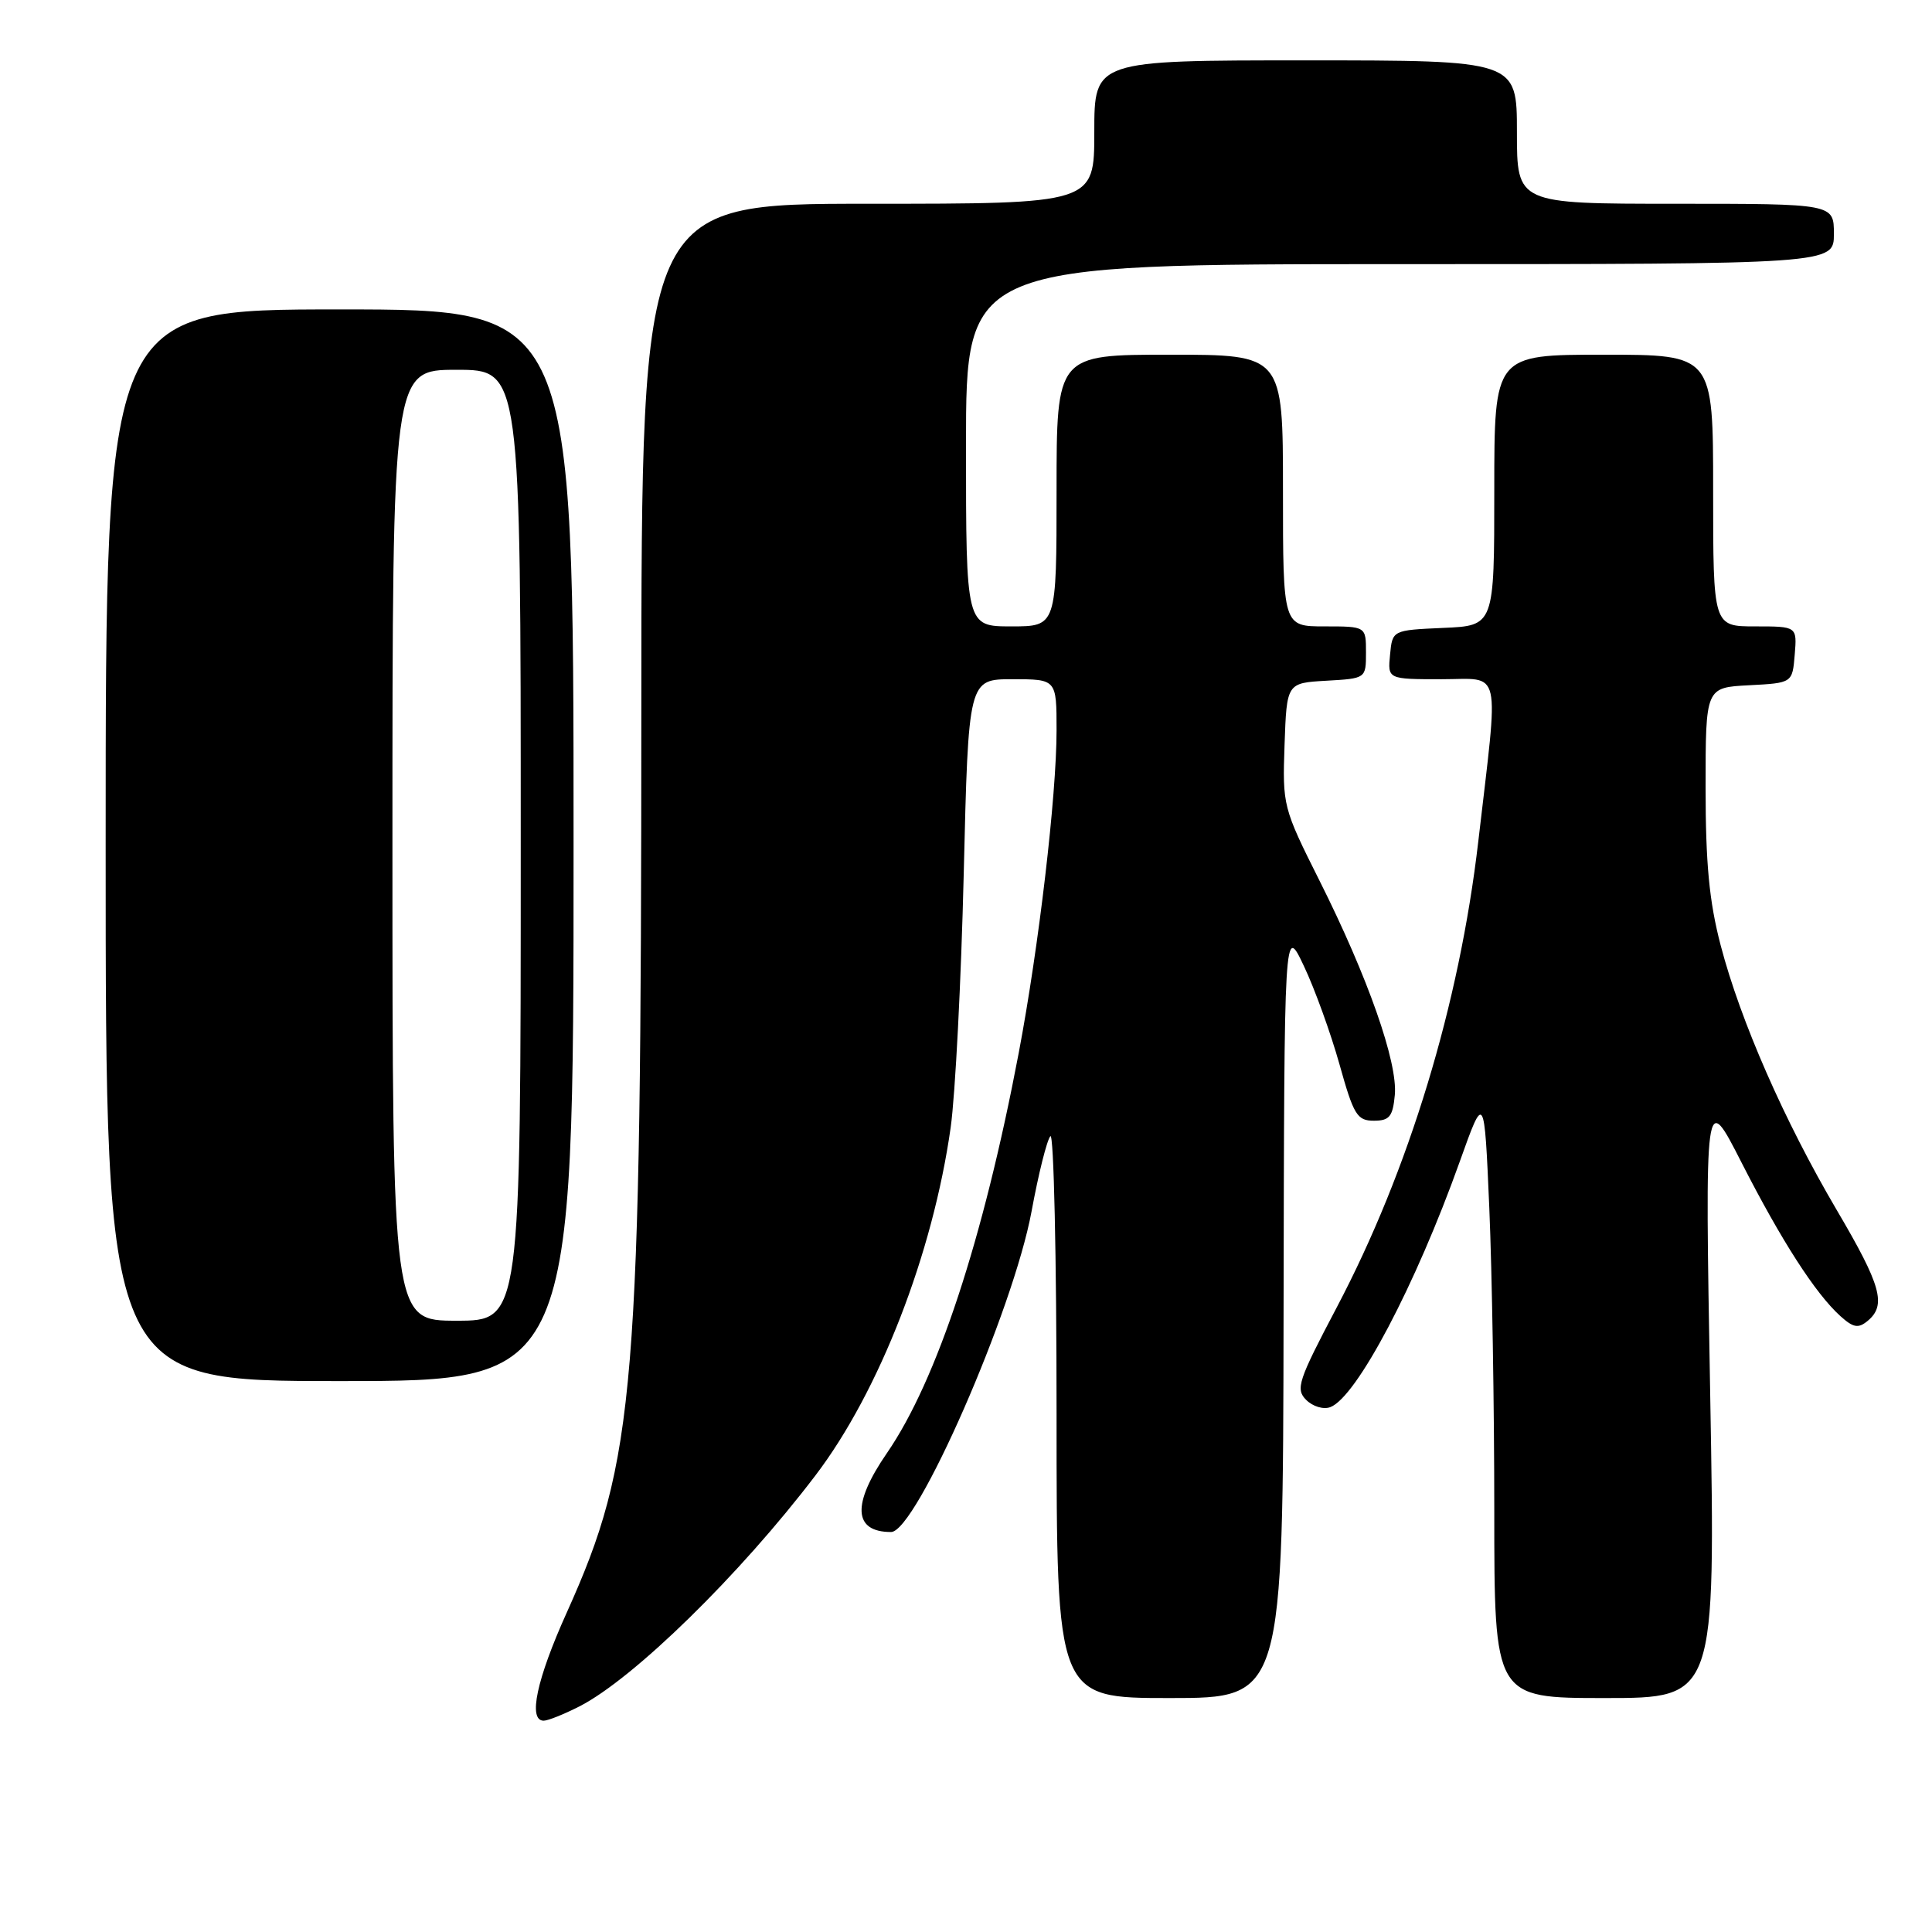 <?xml version="1.0" encoding="UTF-8" standalone="no"?>
<!DOCTYPE svg PUBLIC "-//W3C//DTD SVG 1.1//EN" "http://www.w3.org/Graphics/SVG/1.1/DTD/svg11.dtd" >
<svg xmlns="http://www.w3.org/2000/svg" xmlns:xlink="http://www.w3.org/1999/xlink" version="1.1" viewBox="0 0 256 256">
 <g >
 <path fill="currentColor"
d=" M 76.79 226.10 C 83.99 222.41 98.06 208.64 108.06 195.49 C 116.51 184.39 123.61 166.12 125.97 149.39 C 126.58 145.05 127.36 129.91 127.70 115.75 C 128.32 90.00 128.32 90.00 134.16 90.00 C 140.00 90.00 140.00 90.00 140.00 96.76 C 140.00 105.44 137.65 125.46 134.99 139.50 C 130.29 164.26 124.15 182.90 117.53 192.53 C 112.86 199.30 113.05 203.00 118.07 203.00 C 121.40 203.00 134.26 173.65 136.69 160.50 C 137.60 155.55 138.72 151.07 139.18 150.55 C 139.63 150.03 140.00 166.56 140.00 187.30 C 140.00 225.00 140.00 225.00 155.00 225.00 C 170.00 225.00 170.00 225.00 170.08 173.75 C 170.17 122.50 170.17 122.50 172.77 128.00 C 174.21 131.03 176.32 136.88 177.48 141.00 C 179.36 147.74 179.82 148.50 182.04 148.50 C 184.11 148.50 184.55 147.96 184.82 145.10 C 185.23 140.80 181.25 129.47 174.84 116.69 C 170.00 107.04 169.93 106.74 170.21 98.69 C 170.50 90.50 170.50 90.50 175.75 90.20 C 181.00 89.90 181.00 89.90 181.00 86.45 C 181.00 83.00 181.00 83.00 175.50 83.00 C 170.00 83.00 170.00 83.00 170.00 65.00 C 170.00 47.00 170.00 47.00 155.00 47.00 C 140.00 47.00 140.00 47.00 140.00 65.00 C 140.00 83.00 140.00 83.00 134.00 83.00 C 128.00 83.00 128.00 83.00 128.00 59.00 C 128.00 35.00 128.00 35.00 185.50 35.00 C 243.00 35.00 243.00 35.00 243.00 31.00 C 243.00 27.00 243.00 27.00 222.00 27.00 C 201.00 27.00 201.00 27.00 201.00 17.50 C 201.00 8.00 201.00 8.00 173.00 8.00 C 145.00 8.00 145.00 8.00 145.00 17.50 C 145.00 27.00 145.00 27.00 115.00 27.00 C 85.00 27.00 85.00 27.00 84.98 93.75 C 84.96 184.39 84.22 193.40 75.10 213.67 C 71.10 222.53 69.94 228.00 72.04 228.00 C 72.61 228.00 74.75 227.14 76.79 226.10 Z  M 226.61 184.75 C 225.90 144.50 225.90 144.50 230.77 154.06 C 236.05 164.41 240.55 171.40 243.86 174.39 C 245.58 175.94 246.24 176.05 247.48 175.02 C 249.99 172.93 249.27 170.34 243.38 160.34 C 236.43 148.52 230.63 135.31 228.00 125.27 C 226.48 119.47 226.00 114.42 226.00 104.36 C 226.00 91.10 226.00 91.10 231.75 90.80 C 237.50 90.50 237.50 90.50 237.81 86.75 C 238.12 83.00 238.12 83.00 232.56 83.00 C 227.00 83.00 227.00 83.00 227.00 65.00 C 227.00 47.00 227.00 47.00 212.50 47.00 C 198.00 47.00 198.00 47.00 198.00 64.95 C 198.00 82.91 198.00 82.91 191.25 83.20 C 184.50 83.50 184.50 83.50 184.19 86.75 C 183.87 90.00 183.87 90.00 191.03 90.00 C 199.09 90.00 198.62 87.93 195.88 111.50 C 193.37 133.08 186.70 155.05 177.14 173.21 C 172.01 182.95 171.64 184.05 173.07 185.49 C 173.95 186.37 175.37 186.80 176.28 186.45 C 179.77 185.11 187.57 170.31 193.42 153.93 C 196.68 144.80 196.68 144.80 197.34 160.06 C 197.70 168.45 198.00 186.50 198.00 200.16 C 198.00 225.00 198.00 225.00 212.66 225.00 C 227.32 225.00 227.32 225.00 226.61 184.75 Z  M 76.00 112.00 C 76.00 41.00 76.00 41.00 45.00 41.00 C 14.00 41.00 14.00 41.00 14.00 112.00 C 14.00 183.00 14.00 183.00 45.00 183.00 C 76.00 183.00 76.00 183.00 76.00 112.00 Z  M 52.00 112.00 C 52.00 49.00 52.00 49.00 60.50 49.00 C 69.00 49.00 69.00 49.00 69.00 112.00 C 69.00 175.00 69.00 175.00 60.50 175.00 C 52.00 175.00 52.00 175.00 52.00 112.00 Z "/>
</g>
</svg>